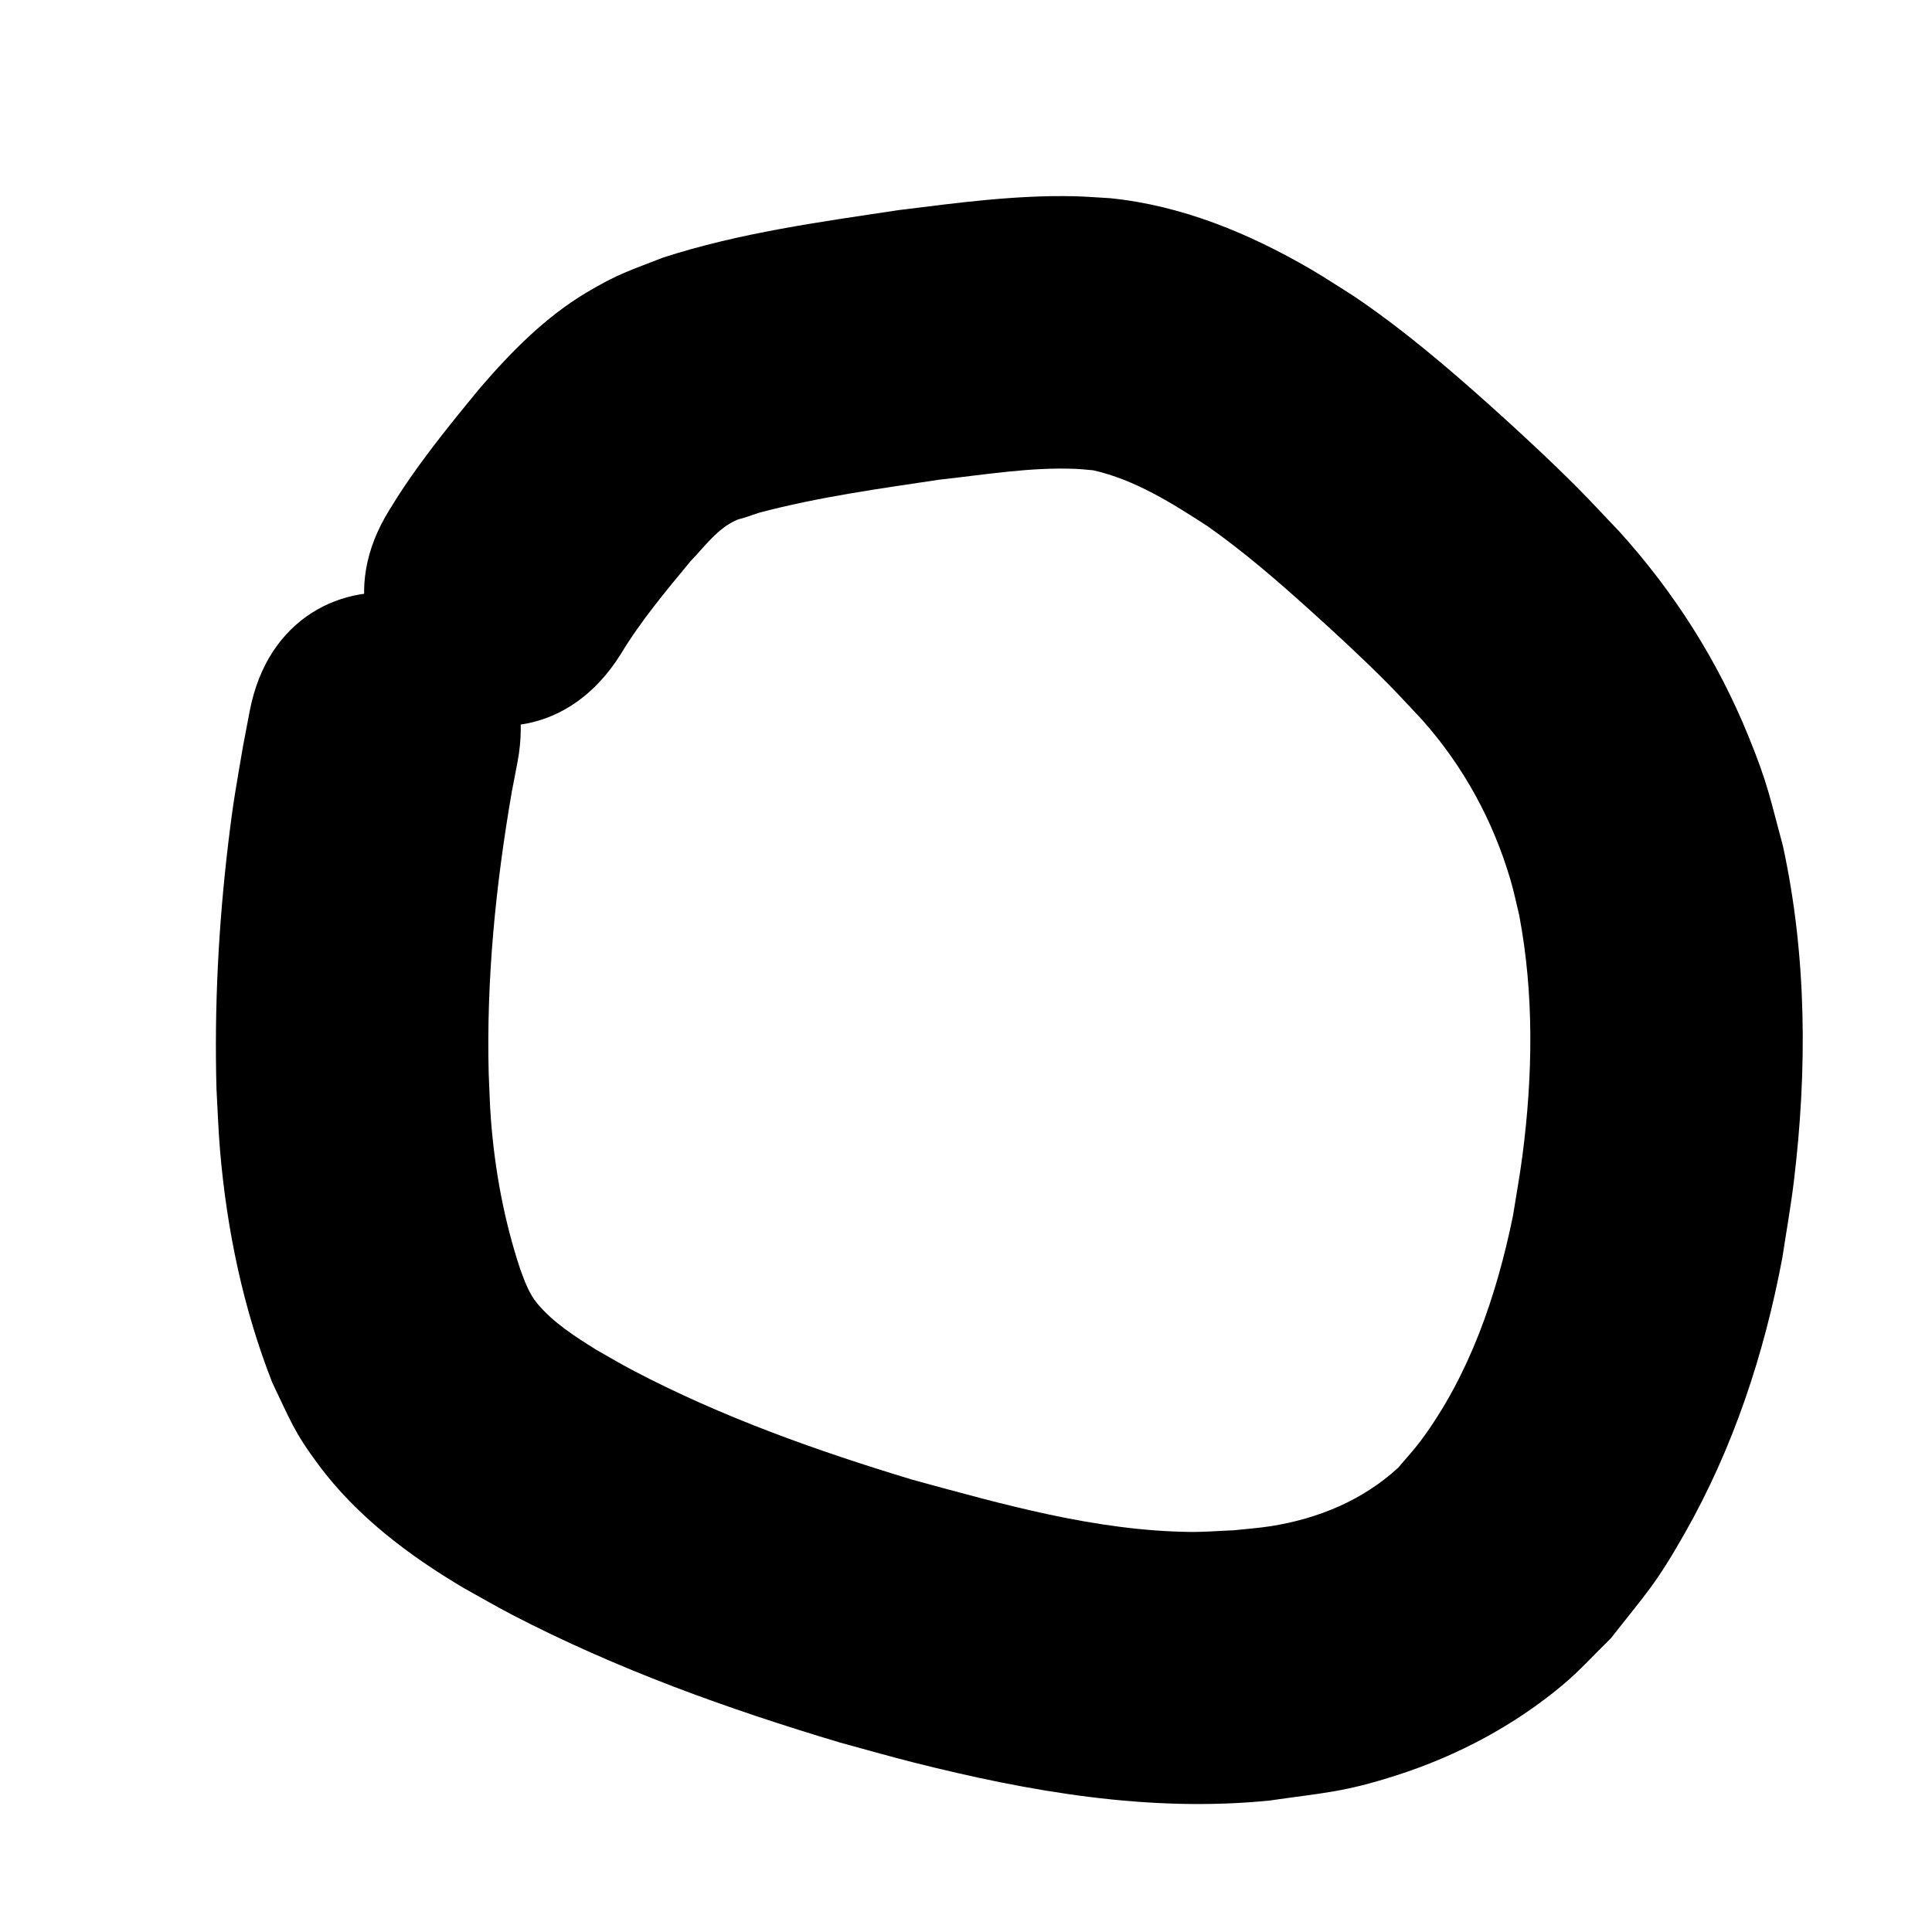 <?xml version="1.0" encoding="UTF-8" standalone="no"?>
<!-- Created with Inkscape (http://www.inkscape.org/) -->

<svg
   xmlns:dc="http://purl.org/dc/elements/1.1/"
   xmlns:cc="http://creativecommons.org/ns#"
   xmlns:rdf="http://www.w3.org/1999/02/22-rdf-syntax-ns#"
   xmlns:svg="http://www.w3.org/2000/svg"
   xmlns="http://www.w3.org/2000/svg"
   xmlns:sodipodi="http://sodipodi.sourceforge.net/DTD/sodipodi-0.dtd"
   xmlns:inkscape="http://www.inkscape.org/namespaces/inkscape"
   width="100mm"
   height="100mm"
   viewBox="0 0 354.331 354.331"
   id="svg2"
   version="1.1"
   inkscape:version="0.91 r13725"
   sodipodi:docname="circle13.svg">
  <defs
     id="defs4" />
  <sodipodi:namedview
     id="base"
     pagecolor="#ffffff"
     bordercolor="#666666"
     borderopacity="1.0"
     inkscape:pageopacity="0.0"
     inkscape:pageshadow="2"
     inkscape:zoom="1.28"
     inkscape:cx="258.90253"
     inkscape:cy="198.38663"
     inkscape:document-units="px"
     inkscape:current-layer="layer1"
     showgrid="false"
     inkscape:window-width="1315"
     inkscape:window-height="744"
     inkscape:window-x="51"
     inkscape:window-y="622"
     inkscape:window-maximized="1" />
  <g
     inkscape:label="Layer 1"
     inkscape:groupmode="layer"
     id="layer1"
     transform="translate(0,-698.032)">
    <path
       style="fill:#000000"
       id="path4220"
       d="m 71.455,791.49 c 4.8,-7.944 10.702,-15.151 16.584,-22.304 5.727,-6.654 11.977,-13.011 19.58,-17.538 5.741,-3.417 7.94,-4.007 13.999,-6.379 14.022,-4.539 28.698,-6.518 43.227,-8.707 10.637,-1.317 21.36,-2.778 32.108,-2.541 2.225,0.049 4.444,0.241 6.667,0.361 13.133,1.335 25.422,6.418 36.756,13.015 2.693,1.568 5.285,3.302 7.927,4.954 8.858,5.988 17.01,12.911 24.96,20.035 5.077,4.549 11.195,10.221 15.994,15.046 2.637,2.652 5.168,5.409 7.752,8.113 10.043,11.088 18.059,23.72 23.687,37.58 3.544,8.727 3.833,10.933 6.301,20.088 4.383,20.198 4.477,41.078 1.992,61.539 -0.565,4.649 -1.396,9.263 -2.095,13.894 -3.328,17.728 -9.022,34.992 -17.973,50.705 -5.343,9.38 -6.891,10.728 -13.479,19.136 -2.926,2.839 -5.655,5.896 -8.778,8.516 -8.906,7.473 -19.394,13.041 -30.439,16.592 -9.775,3.143 -13.179,3.187 -23.382,4.658 -22.088,2.22 -44.038,-1.619 -65.394,-7.01 -4.465,-1.127 -8.891,-2.407 -13.336,-3.611 -20.648,-6.162 -41.047,-13.503 -60.201,-23.456 -3.024,-1.571 -5.964,-3.298 -8.947,-4.947 -10.062,-5.976 -19.541,-13.117 -26.581,-22.588 -4.534,-6.101 -5.145,-8.192 -8.436,-15.007 -5.348,-13.601 -8.352,-28.067 -9.593,-42.613 -0.321,-3.757 -0.436,-7.528 -0.653,-11.293 -0.412,-15.028 0.373,-30.079 2.153,-45.004 0.939,-7.87 1.426,-10.237 2.701,-17.777 0.409,-2.15 0.819,-4.301 1.228,-6.451 6.638,-34.727 55.749,-25.339 49.111,9.388 l 0,0 c -0.35,1.823 -0.7,3.646 -1.051,5.47 -2.941,17.062 -4.671,34.339 -4.215,51.676 0.137,2.792 0.196,5.588 0.41,8.375 0.714,9.313 2.438,18.589 5.389,27.455 0.819,2.196 1.579,4.396 3.106,6.23 2.949,3.543 6.909,6.038 10.763,8.459 2.235,1.257 4.436,2.578 6.705,3.772 16.27,8.558 33.671,14.745 51.227,20.063 16.617,4.538 33.636,9.392 51.004,9.606 2.686,0.033 5.369,-0.203 8.053,-0.305 2.269,-0.252 4.552,-0.399 6.807,-0.757 8.669,-1.376 16.848,-4.743 23.347,-10.728 1.372,-1.64 2.842,-3.203 4.117,-4.92 8.987,-12.107 13.907,-26.605 16.916,-41.23 0.581,-3.693 1.262,-7.372 1.743,-11.079 1.901,-14.626 2.161,-29.614 -0.603,-44.142 -0.52,-2.111 -0.948,-4.246 -1.56,-6.332 -3.212,-10.953 -8.661,-20.948 -16.263,-29.481 -2.101,-2.217 -4.153,-4.481 -6.302,-6.652 -4.461,-4.506 -9.561,-9.21 -14.267,-13.453 -5.99,-5.4 -12.098,-10.686 -18.698,-15.337 -6.516,-4.23 -13.362,-8.57 -21.034,-10.292 -1.096,-0.088 -2.189,-0.22 -3.288,-0.263 -8.336,-0.333 -16.67,1.086 -24.924,1.986 -11.077,1.661 -22.232,3.186 -33.07,6.066 -0.901,0.303 -1.799,0.617 -2.704,0.909 -0.446,0.144 -0.917,0.216 -1.348,0.401 -3.558,1.519 -5.929,4.918 -8.526,7.596 -4.51,5.463 -9.109,10.931 -12.775,17.012 -18.738,29.981 -61.138,3.481 -42.4,-26.5 z"
       inkscape:connector-curvature="0" />
  </g>
</svg>
